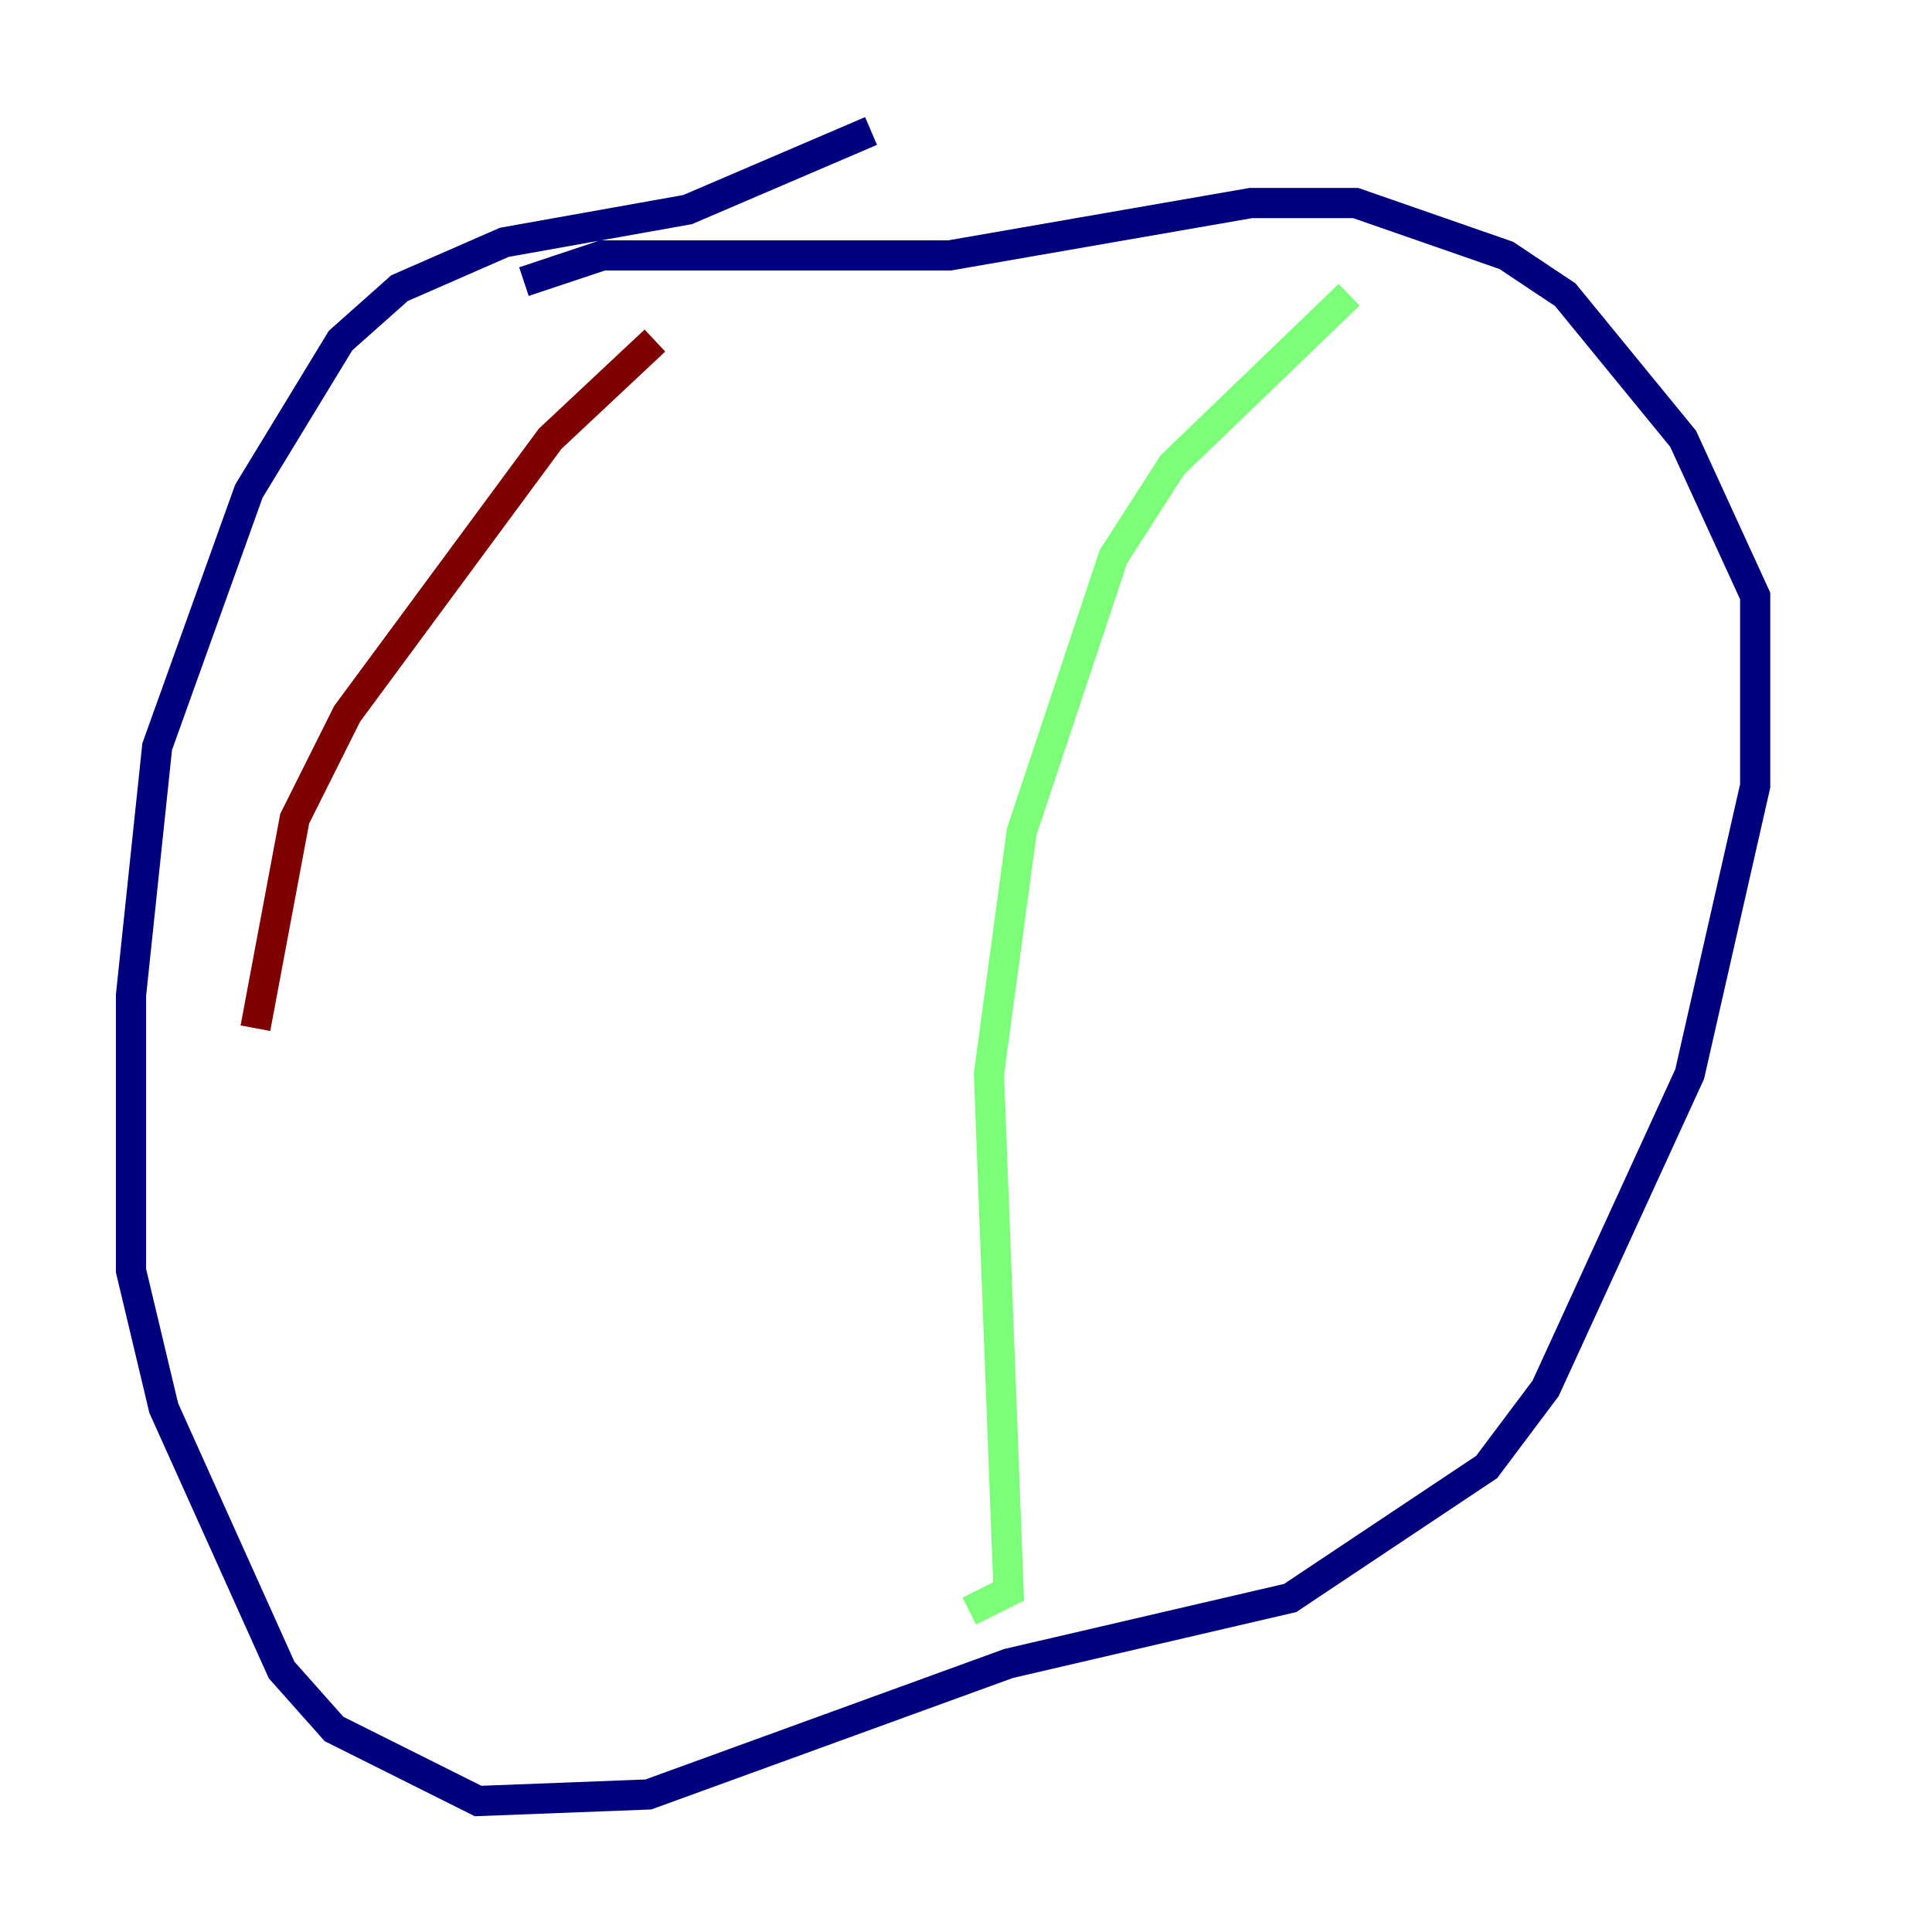<?xml version="1.0" encoding="utf-8" ?>
<svg baseProfile="tiny" height="128" version="1.2" viewBox="0,0,128,128" width="128" xmlns="http://www.w3.org/2000/svg" xmlns:ev="http://www.w3.org/2001/xml-events" xmlns:xlink="http://www.w3.org/1999/xlink"><defs /><polyline fill="none" points="57.709,8.678 45.559,13.885 33.41,16.054 26.468,19.091 22.563,22.563 16.488,32.542 10.414,49.464 8.678,65.953 8.678,84.176 10.848,93.288 18.658,110.644 22.129,114.549 31.675,119.322 42.956,118.888 66.82,110.21 85.478,105.871 98.495,97.193 102.4,91.986 111.946,71.159 116.285,52.068 116.285,39.485 111.512,29.071 103.702,19.525 99.797,16.922 89.817,13.451 82.875,13.451 62.915,16.922 39.919,16.922 34.712,18.658" stroke="#00007f" stroke-width="2" /><polyline fill="none" points="89.383,19.525 77.668,30.807 73.763,36.881 67.688,55.105 65.519,71.159 66.82,105.437 64.217,106.739" stroke="#7cff79" stroke-width="2" /><polyline fill="none" points="43.39,22.563 36.447,29.071 22.997,47.295 19.525,54.237 16.922,68.122" stroke="#7f0000" stroke-width="2" /></svg>